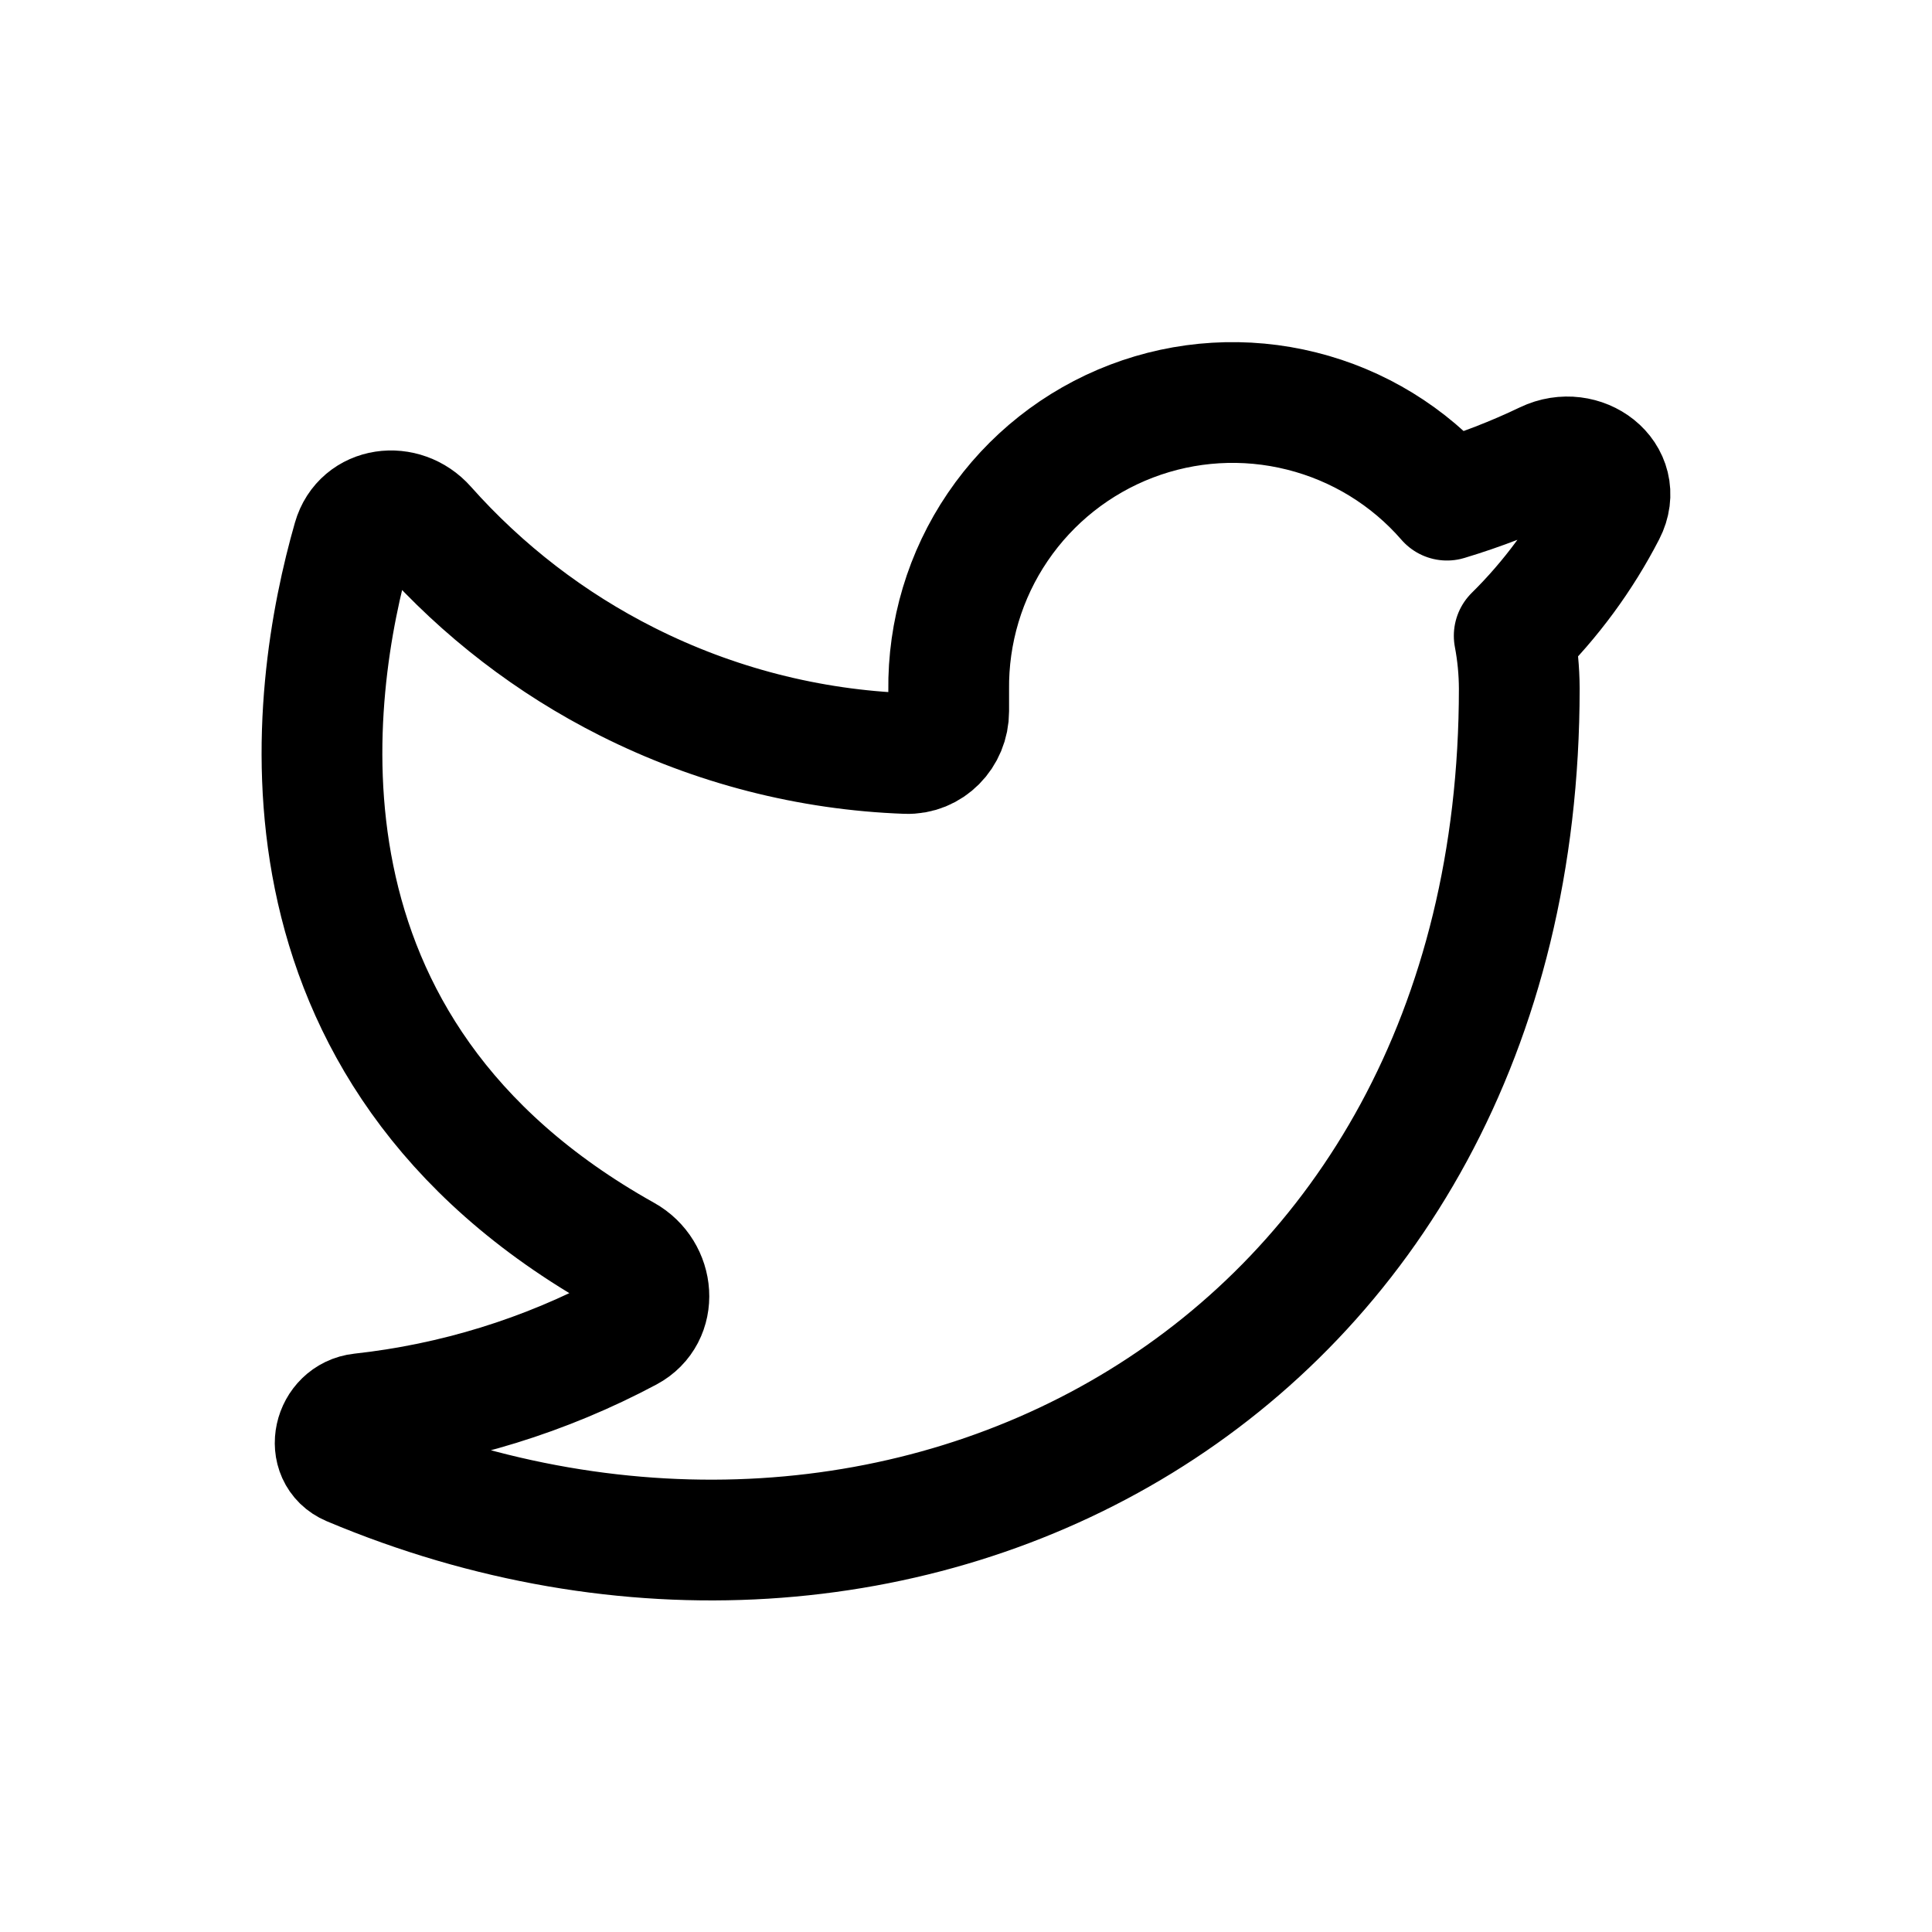 <svg width="24" height="24" viewBox="0 0 24 24" fill="none" xmlns="http://www.w3.org/2000/svg">
<path d="M19.944 6.357C20.173 5.913 19.655 5.521 19.204 5.737C18.808 5.927 18.397 6.086 17.975 6.213C17.501 5.667 16.87 5.281 16.169 5.106C15.468 4.93 14.73 4.974 14.055 5.232C13.38 5.49 12.8 5.949 12.394 6.547C11.988 7.144 11.776 7.853 11.785 8.575V8.835C11.785 9.129 11.551 9.371 11.258 9.36C10.055 9.316 8.873 9.013 7.793 8.469C6.842 7.991 5.994 7.337 5.29 6.545C5.011 6.23 4.501 6.294 4.385 6.698C3.841 8.596 3.178 13.035 7.759 15.596C8.13 15.803 8.176 16.337 7.802 16.537C6.771 17.087 5.645 17.434 4.485 17.561C4.145 17.598 4.035 18.073 4.35 18.206C11.171 21.08 18.873 17.091 18.873 8.552C18.872 8.332 18.851 8.114 18.81 7.898C19.269 7.445 19.651 6.925 19.944 6.357Z" stroke="black" stroke-width="1.5" stroke-linecap="round" stroke-linejoin="round"/>
</svg>
